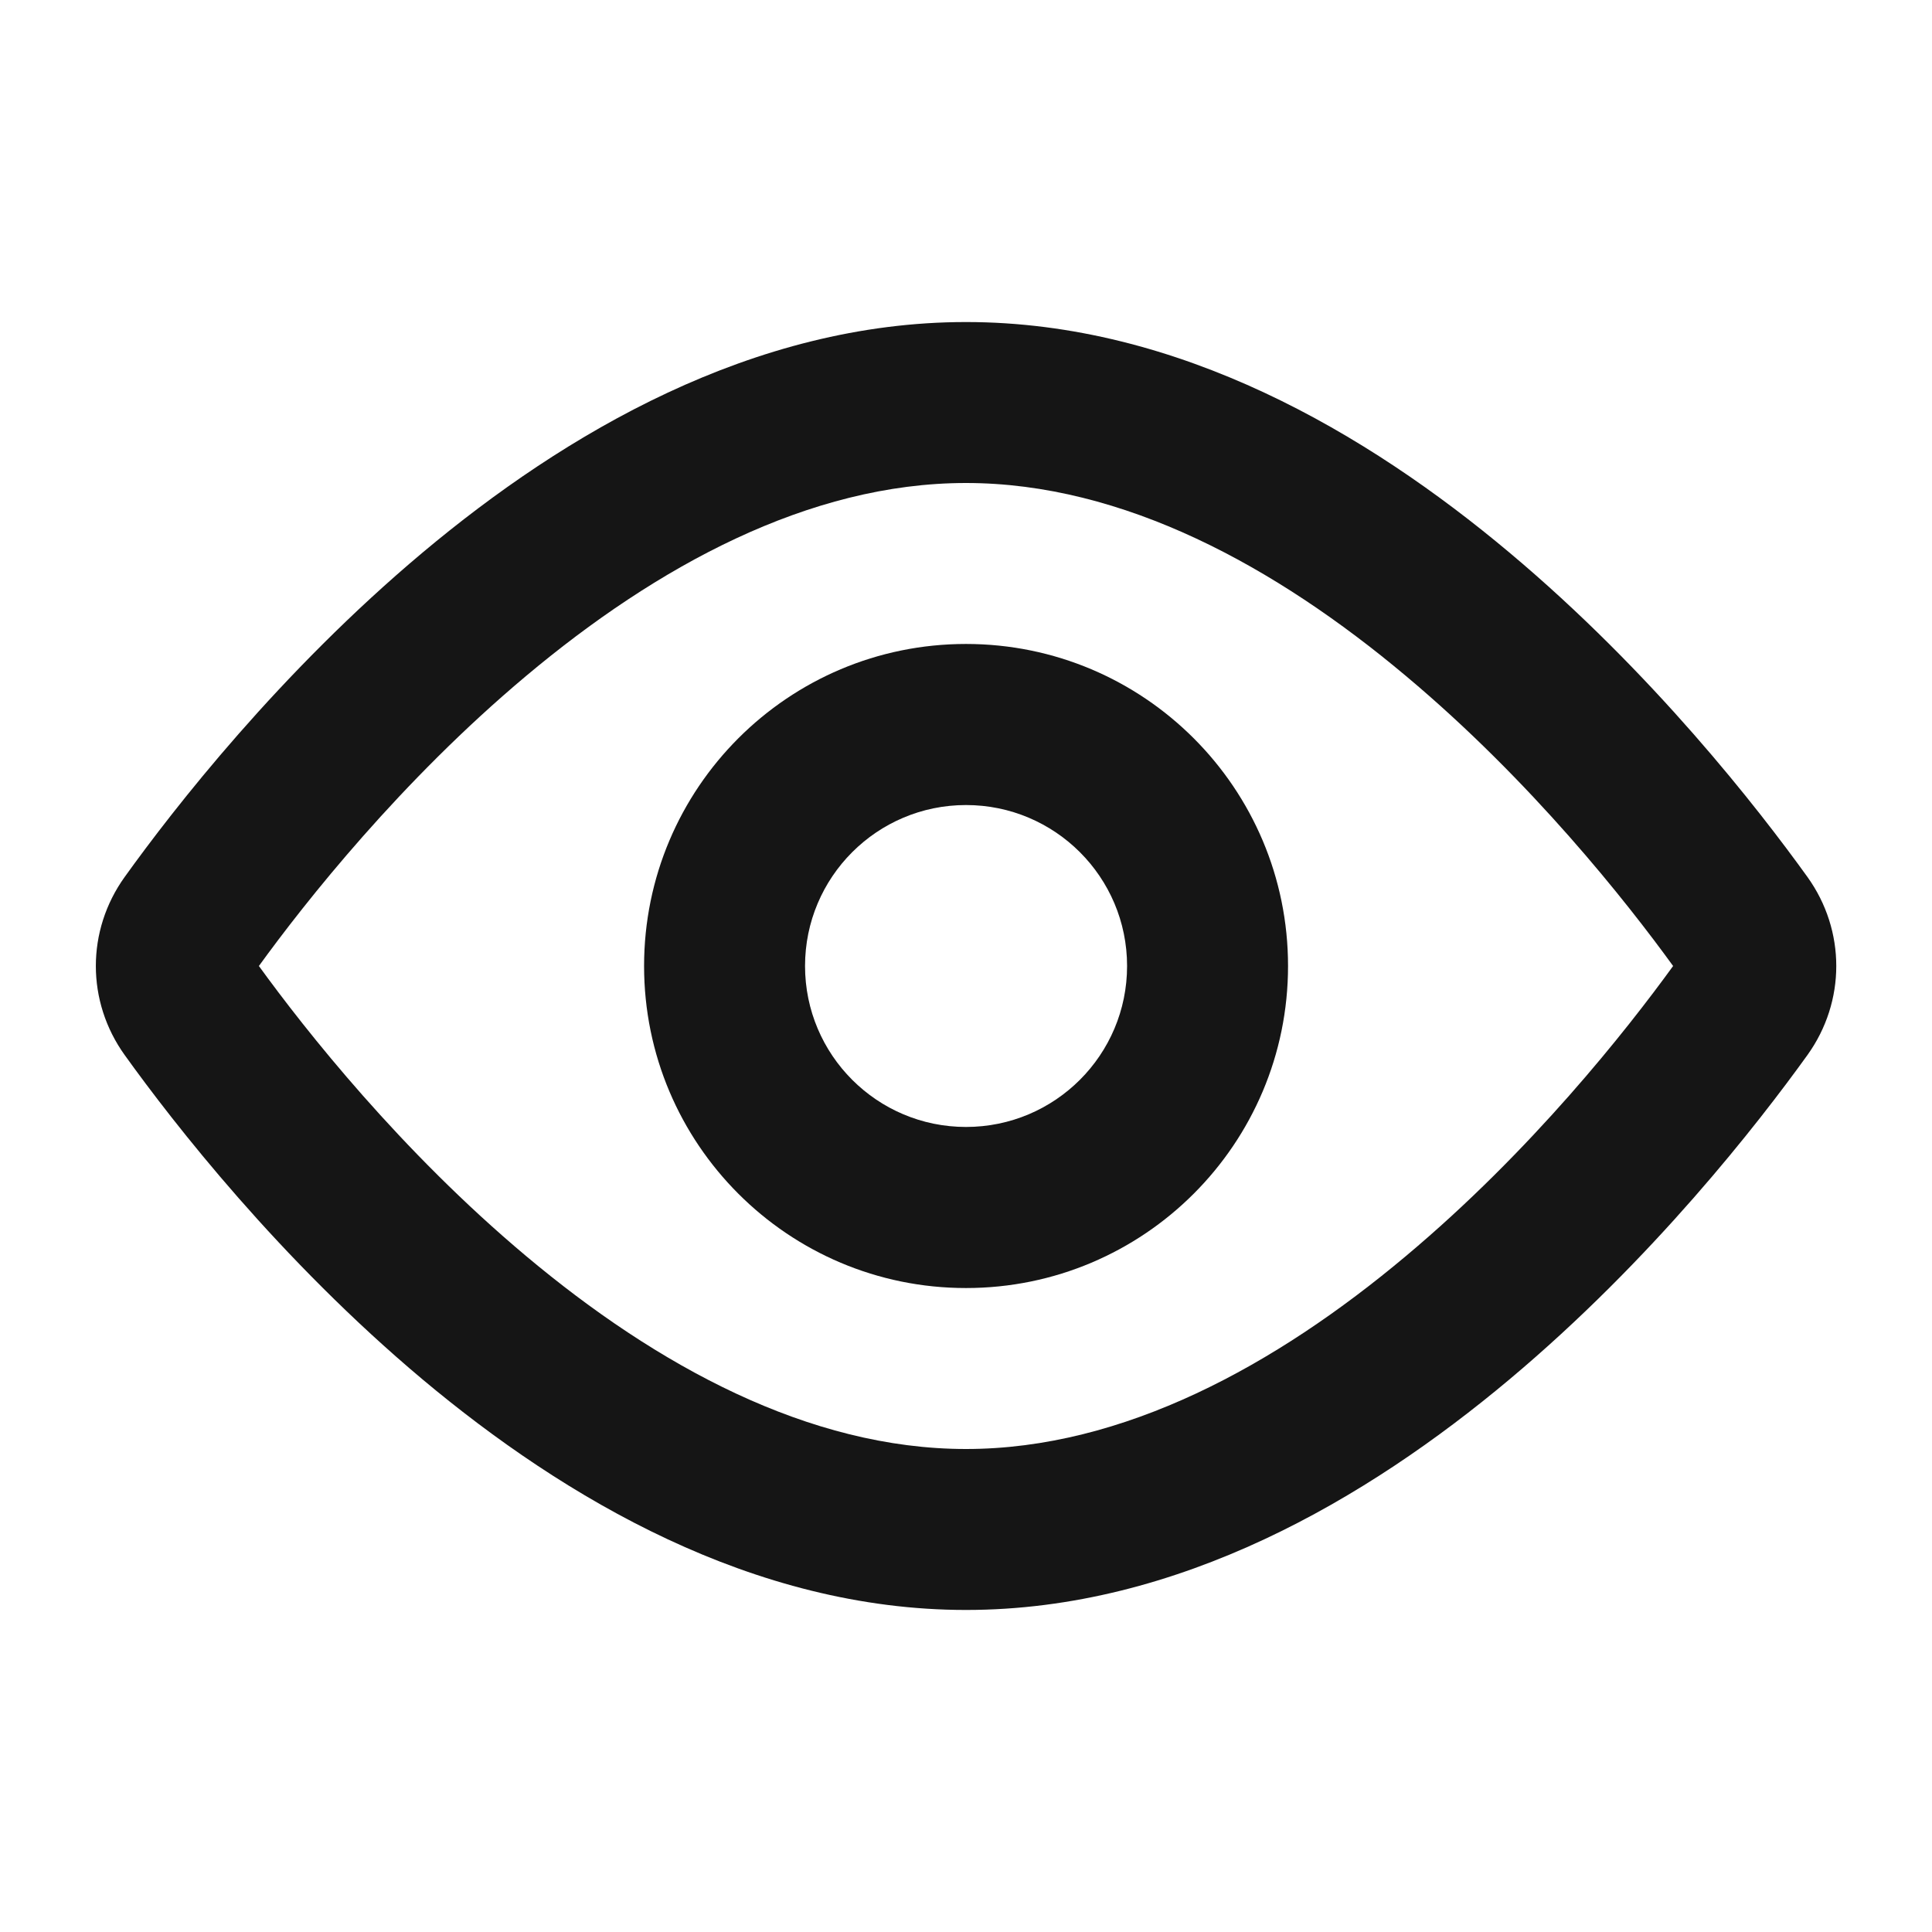<svg width="16" height="16" viewBox="0 0 16 16" fill="none" xmlns="http://www.w3.org/2000/svg">
<path fill-rule="evenodd" clip-rule="evenodd" d="M2.144 8C2.529 8.531 3.319 9.532 4.358 10.403C5.436 11.307 6.697 12 8 12C9.303 12 10.565 11.307 11.642 10.403C12.682 9.532 13.471 8.531 13.856 8C13.471 7.469 12.682 6.468 11.642 5.597C10.565 4.693 9.303 4 8 4C6.697 4 5.436 4.693 4.358 5.597C3.319 6.468 2.529 7.469 2.144 8ZM3.501 4.575C4.676 3.59 6.238 2.667 8 2.667C9.763 2.667 11.325 3.59 12.499 4.575C13.685 5.569 14.562 6.698 14.968 7.262C15.287 7.706 15.287 8.294 14.968 8.738C14.562 9.302 13.685 10.431 12.499 11.425C11.325 12.409 9.763 13.333 8 13.333C6.238 13.333 4.676 12.409 3.501 11.425C2.316 10.431 1.438 9.302 1.033 8.738C0.714 8.294 0.714 7.706 1.033 7.262C1.438 6.698 2.316 5.569 3.501 4.575Z" fill="#151515"/>
<path fill-rule="evenodd" clip-rule="evenodd" d="M8 9.333C8.737 9.333 9.334 8.736 9.334 8C9.334 7.264 8.737 6.667 8 6.667C7.264 6.667 6.667 7.264 6.667 8C6.667 8.736 7.264 9.333 8 9.333ZM8 10.667C9.473 10.667 10.667 9.473 10.667 8C10.667 6.527 9.473 5.333 8 5.333C6.527 5.333 5.334 6.527 5.334 8C5.334 9.473 6.527 10.667 8 10.667Z" fill="#151515"/>
</svg>
